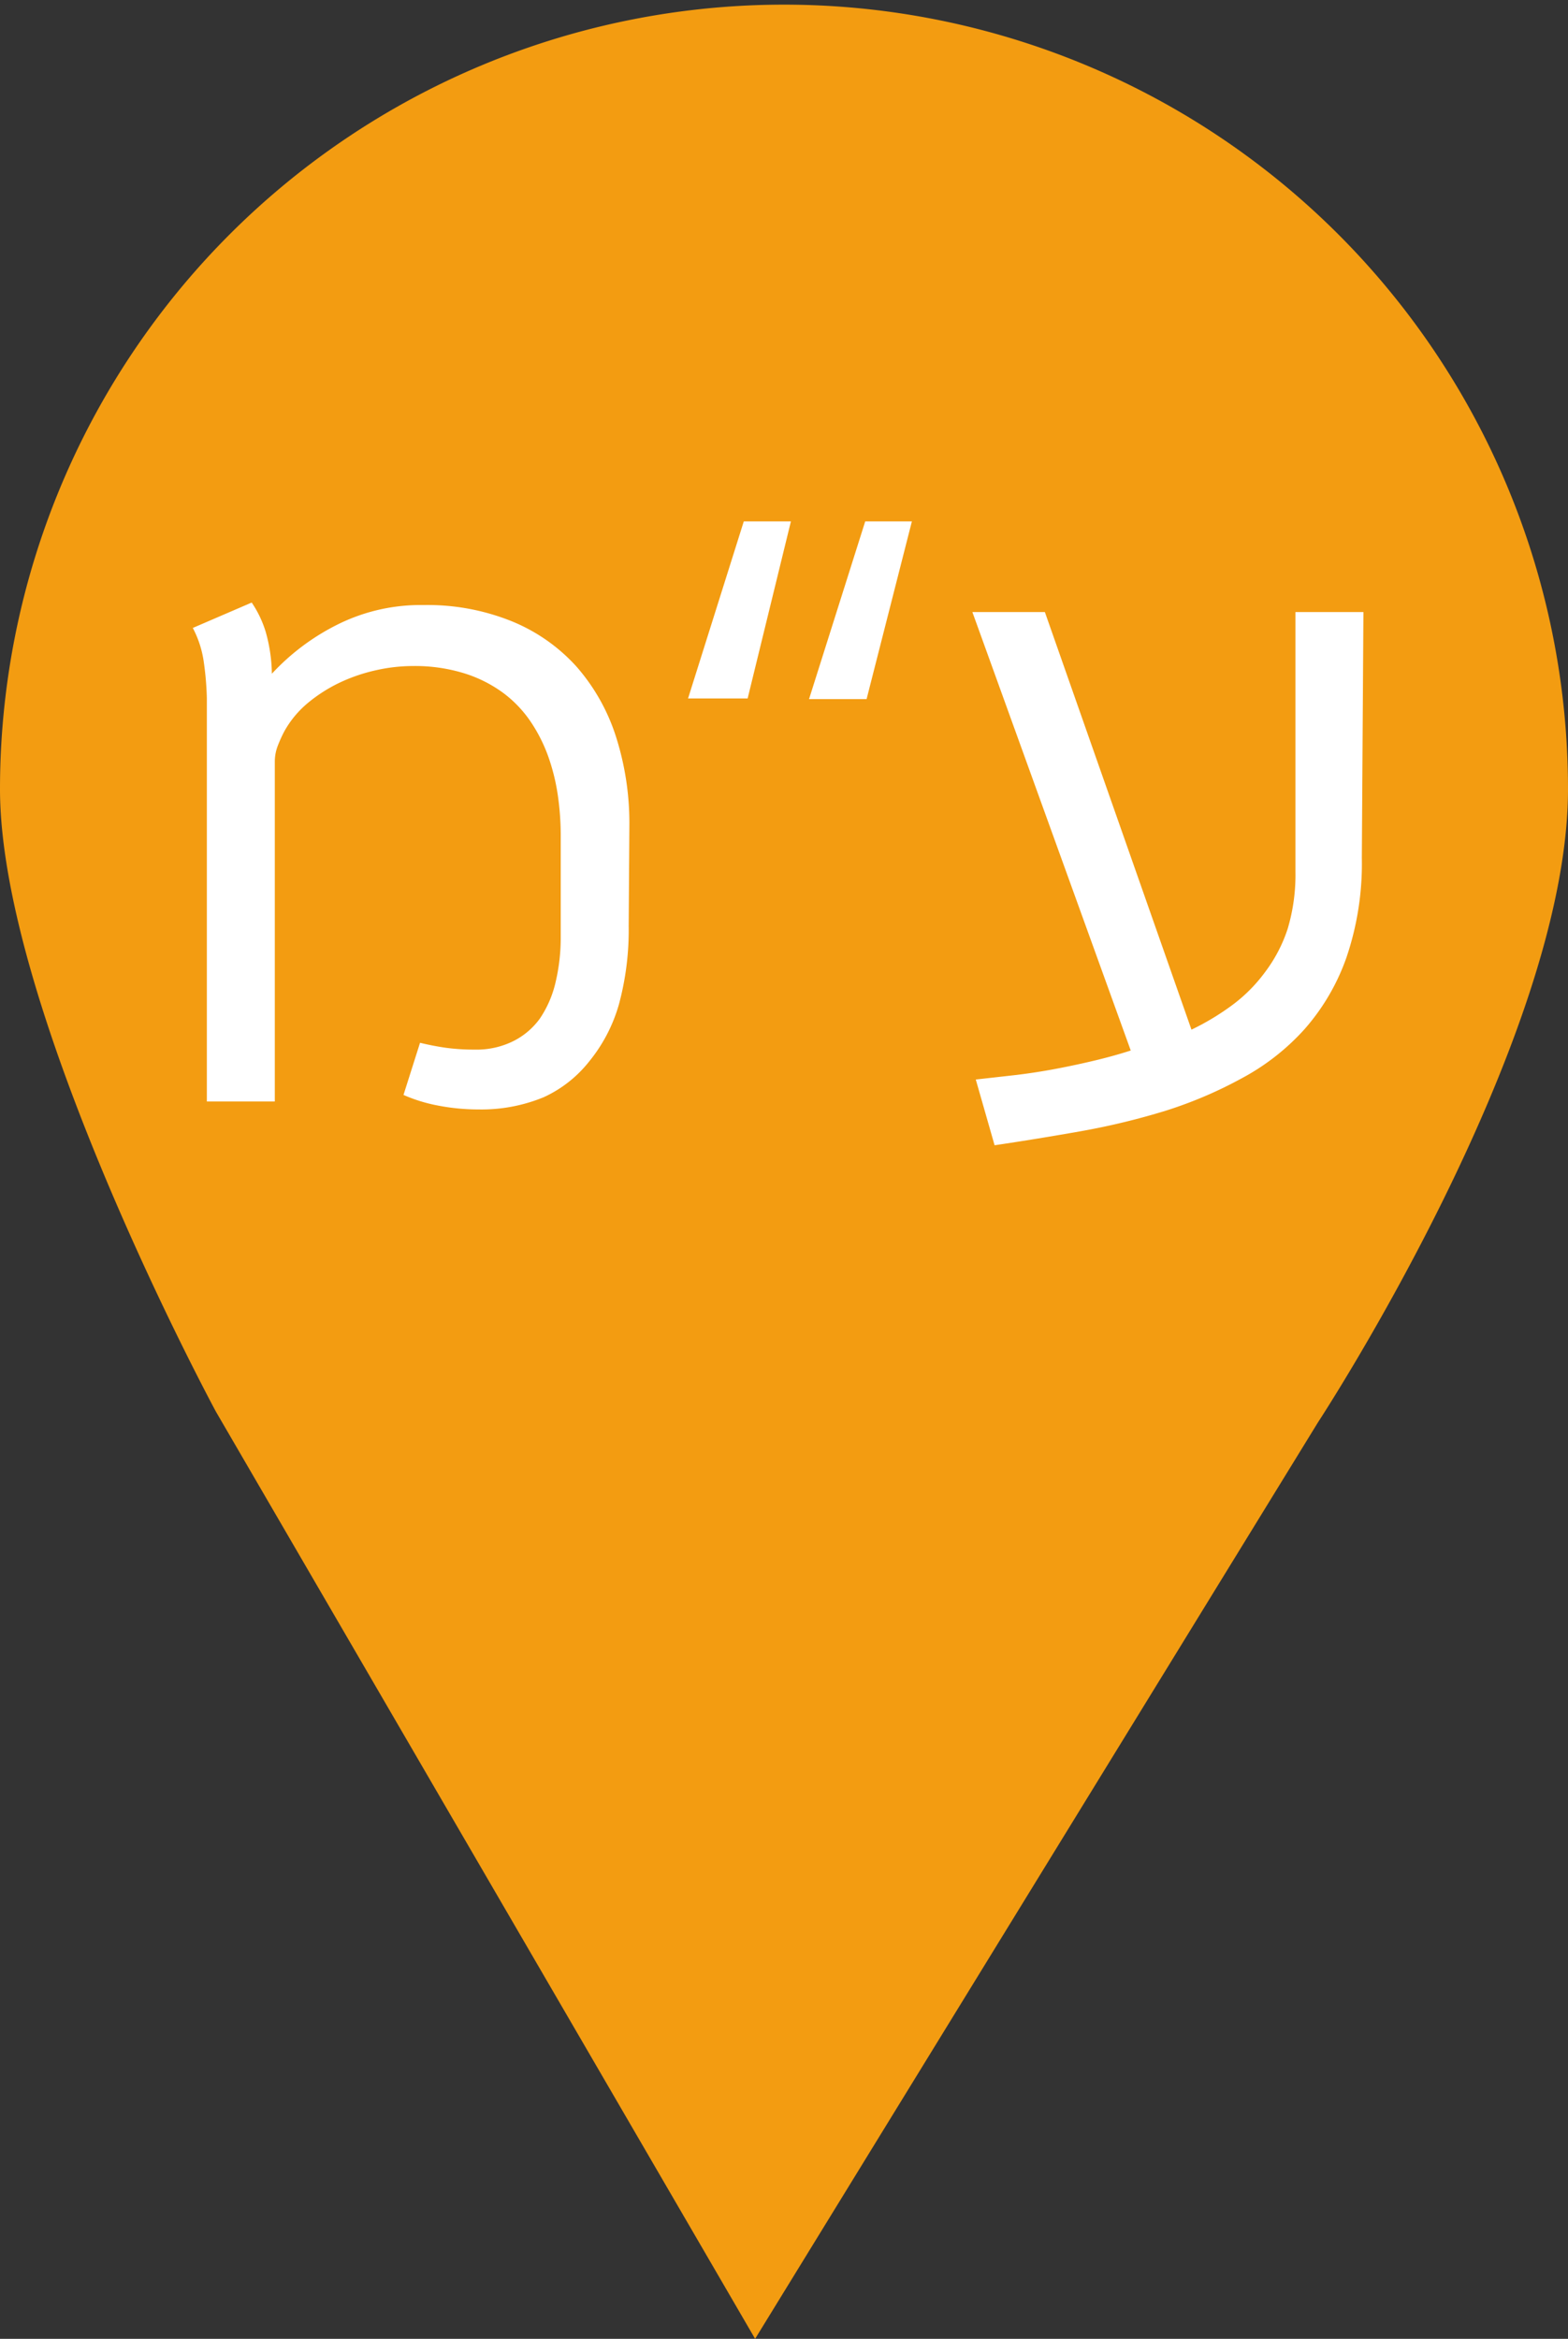 <svg xmlns="http://www.w3.org/2000/svg" viewBox="0 0 69.21 103.17"><rect x="0" y="0" width="69.21" height="103.17" fill="#333333" stroke="none"/><defs><style>.cls-1{fill:#f39c11;}.cls-2{fill:#fff;}</style></defs><title>Pin_Yellow_TXT</title><g id="Layer_2" data-name="Layer 2"><g id="GUI"><path class="cls-1" d="M69.21,34.81A34.6,34.6,0,1,0,0,34.81c0,9.84,9.53,27.46,9.53,27.46l23.8,40.9L58.17,62.75S69.21,45.94,69.21,34.81Z"/><path class="cls-2" d="M27.75,40.85a12.57,12.57,0,0,1-.43,3.45A7,7,0,0,1,26,46.83,5.44,5.44,0,0,1,24,48.4a7.2,7.2,0,0,1-2.87.54,9.4,9.4,0,0,1-1.79-.17,7,7,0,0,1-1.53-.47L18.54,46q.58.14,1.14.22a9.15,9.15,0,0,0,1.27.08,3.64,3.64,0,0,0,1.7-.37,3.23,3.23,0,0,0,1.18-1,4.75,4.75,0,0,0,.69-1.59,8.52,8.52,0,0,0,.23-2V36.86a12.42,12.42,0,0,0-.12-1.72,9,9,0,0,0-.41-1.71,6.92,6.92,0,0,0-.78-1.57,5.25,5.25,0,0,0-1.21-1.28,5.82,5.82,0,0,0-1.71-.87,7.37,7.37,0,0,0-2.29-.33,7.45,7.45,0,0,0-1.61.18,7.58,7.58,0,0,0-1.6.54,6.72,6.72,0,0,0-1.42.9,4.42,4.42,0,0,0-1.05,1.26,5.89,5.89,0,0,0-.29.64,1.92,1.92,0,0,0-.13.69v15h-3V30.79A13.31,13.31,0,0,0,9,29.24a4.56,4.56,0,0,0-.49-1.54l2.6-1.12a4.77,4.77,0,0,1,.62,1.3A7.11,7.11,0,0,1,12,29.72,10.05,10.05,0,0,1,15,27.5a8.21,8.21,0,0,1,3.69-.81,9.93,9.93,0,0,1,3.91.72,7.83,7.83,0,0,1,2.85,2,8.7,8.7,0,0,1,1.74,3.09,12.56,12.56,0,0,1,.59,3.94Z"/><path class="cls-2" d="M34.91,23,33,30.81H30.37L32.83,23Zm5.34,0-2,7.84H35.71L38.19,23Z"/><path class="cls-2" d="M60.11,37.84a12.86,12.86,0,0,1-.68,4.4,9.58,9.58,0,0,1-1.85,3.16,10.17,10.17,0,0,1-2.76,2.16A18.68,18.68,0,0,1,51.44,49a31.44,31.44,0,0,1-3.73.9q-1.92.34-3.81.62l-.83-2.9,1.78-.2q.91-.11,1.8-.28t1.72-.37q.83-.2,1.54-.43L42.92,27h3.2l6.47,18.42a11.07,11.07,0,0,0,1.81-1.09,6.9,6.9,0,0,0,1.44-1.45,6.51,6.51,0,0,0,1-1.92,8.32,8.32,0,0,0,.34-2.5V27h3Z"/></g></g></svg>